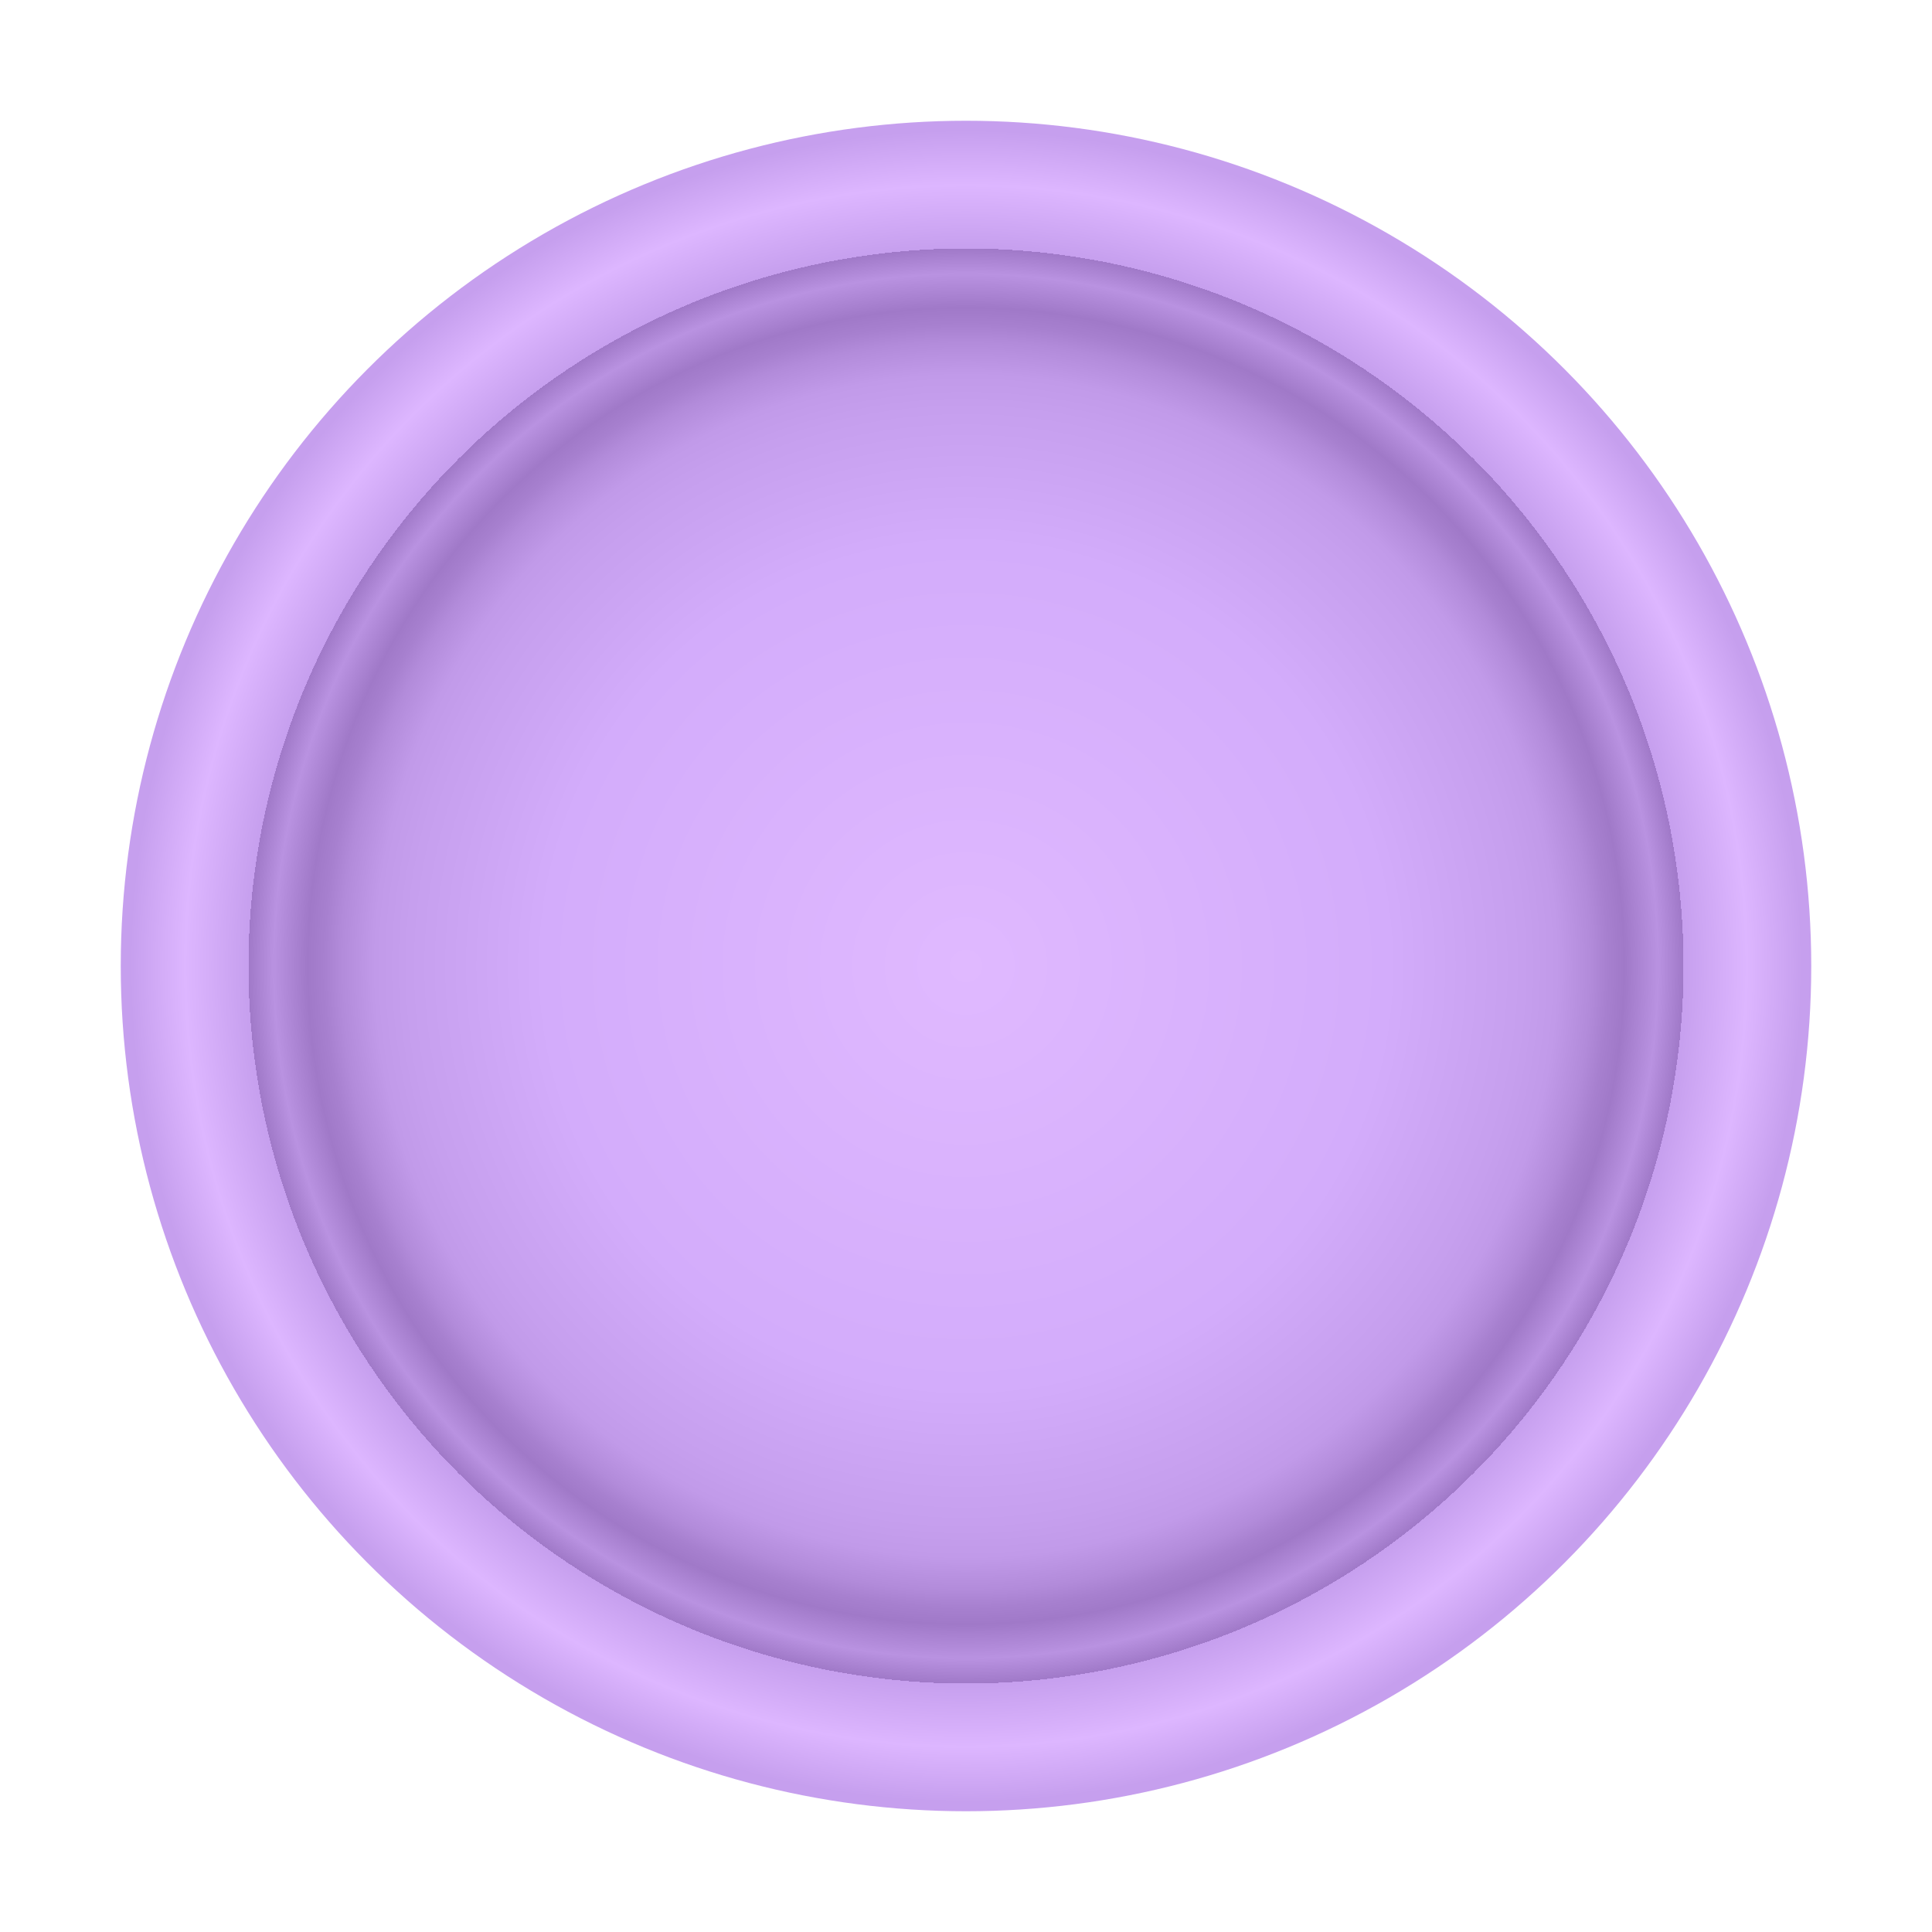 
    <svg
      viewBox="0 0 512 512"
      xmlns="http://www.w3.org/2000/svg"
      xmlns:xlink="http://www.w3.org/1999/xlink"
    >
      <defs>
        <radialGradient id="popitGradient">
          <stop offset="0%" stop-color="#e0b9ff" /><stop offset="50%" stop-color="#d3acfb" /><stop offset="66%" stop-color="#c69fee" /><stop offset="70%" stop-color="#c19ae9" /><stop offset="74%" stop-color="#b28bda" /><stop offset="76%" stop-color="#a780cf" /><stop offset="78%" stop-color="#a079c8" /><stop offset="82%" stop-color="#b992e1" /><stop offset="85%" stop-color="#a079c8" /><stop offset="85%" stop-color="#c69fee" /><stop offset="92.5%" stop-color="#ddb6ff" /><stop offset="99%" stop-color="#c69fee" /><stop offset="100%" stop-color="#c69fee" />
        </radialGradient>
      </defs>
      <circle cx="256" cy="256" r="224" fill="url('#popitGradient')" />
    </svg>